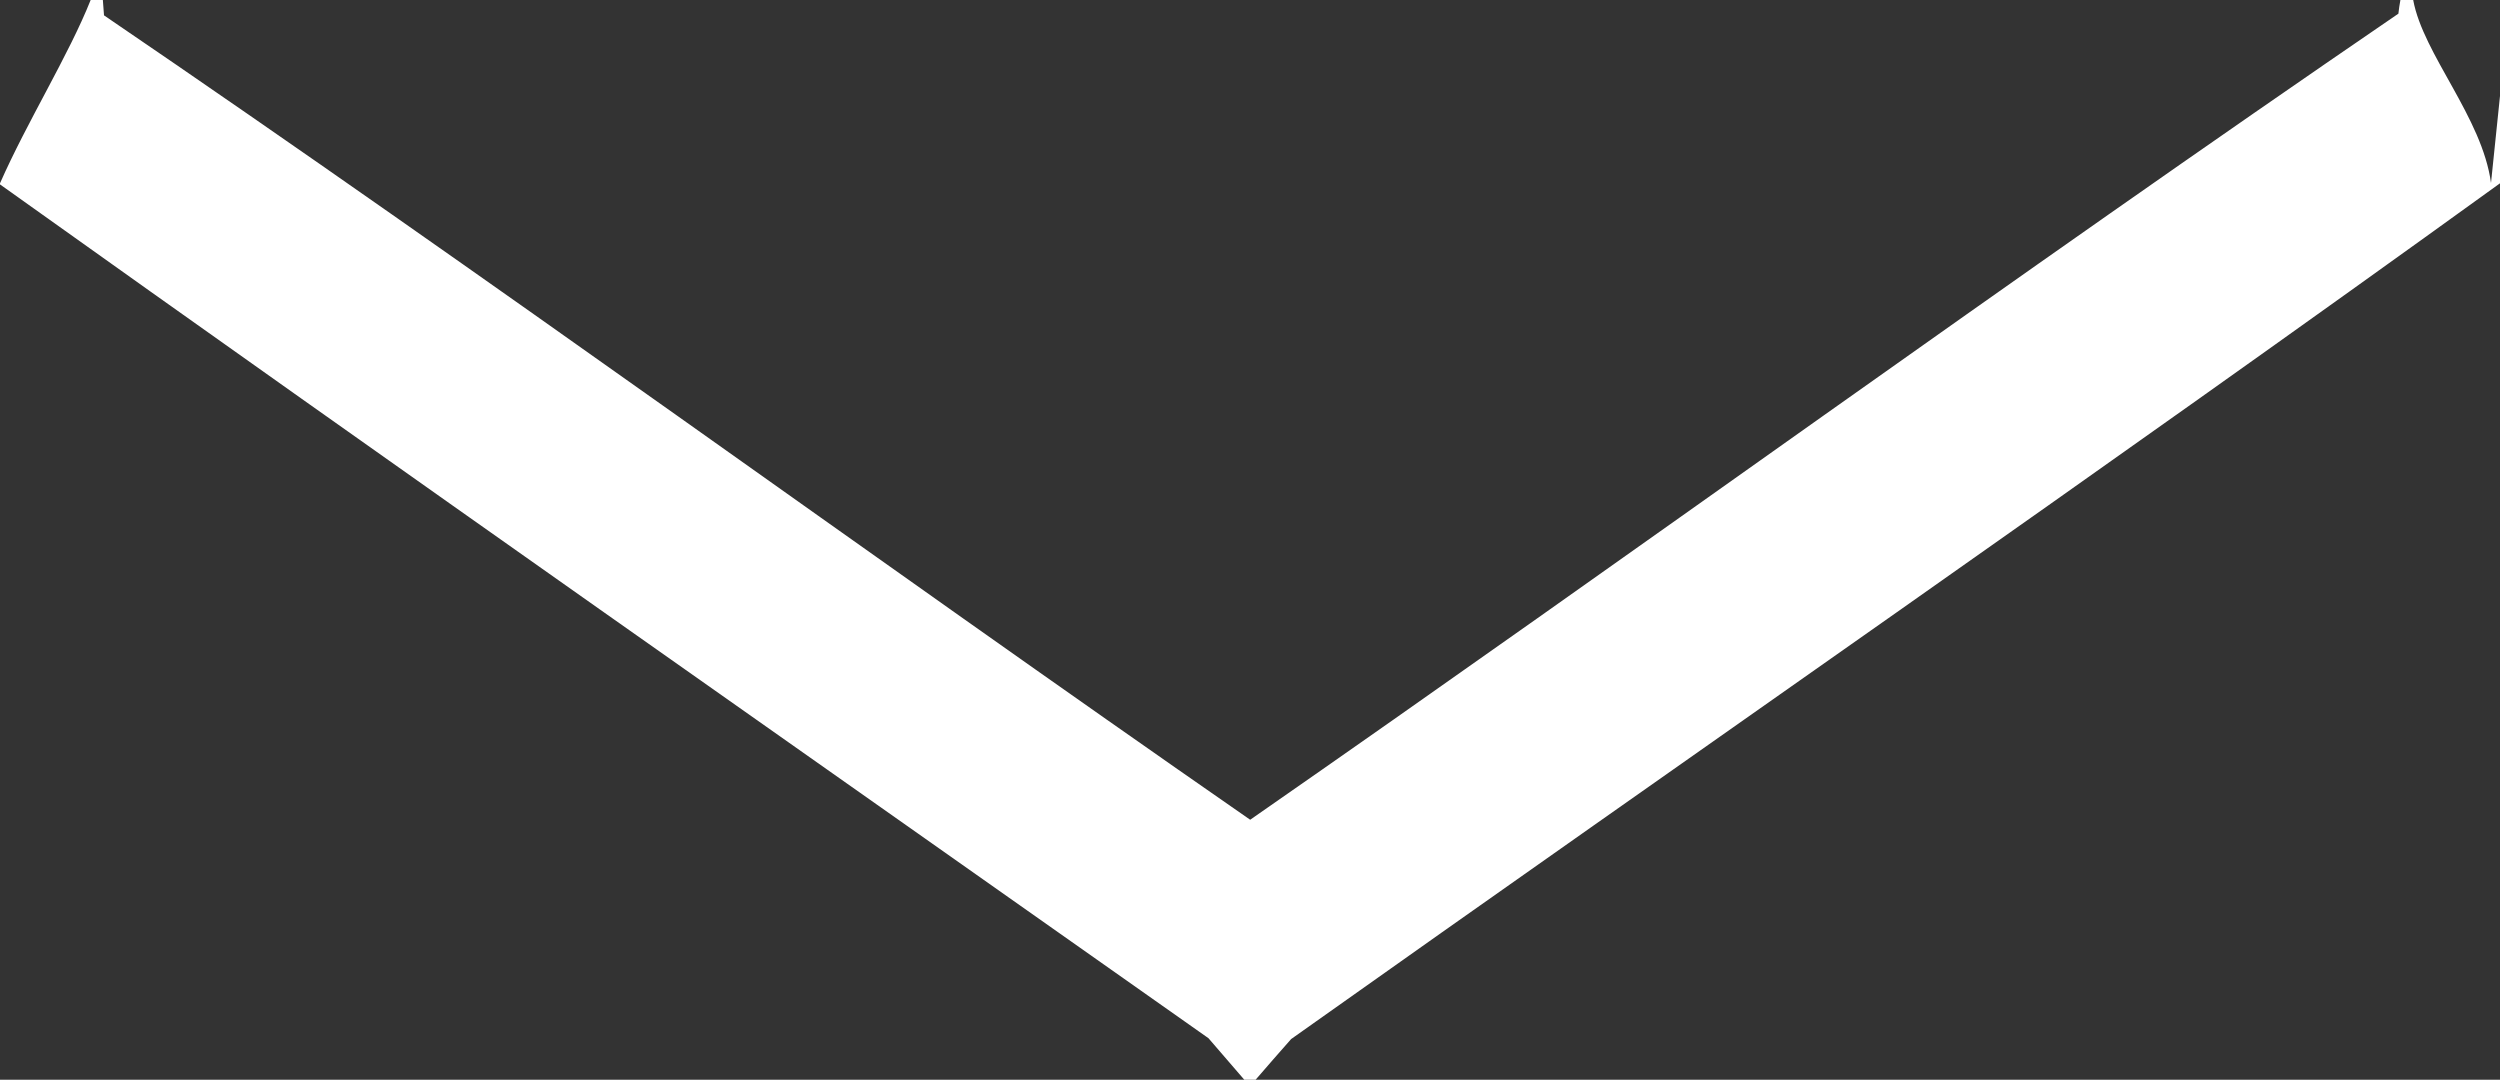 <?xml version="1.0" encoding="utf-8"?>
<!-- Generator: Adobe Illustrator 16.0.0, SVG Export Plug-In . SVG Version: 6.00 Build 0)  -->
<!DOCTYPE svg PUBLIC "-//W3C//DTD SVG 1.1//EN" "http://www.w3.org/Graphics/SVG/1.1/DTD/svg11.dtd">
<svg version="1.1" id="Layer_1" xmlns="http://www.w3.org/2000/svg" xmlns:xlink="http://www.w3.org/1999/xlink" x="0px" y="0px"
	 width="49.997px" height="21.593px" viewBox="0 0 49.997 21.593" enable-background="new 0 0 49.997 21.593" xml:space="preserve">
<rect x="0" y="0" width="49.997" height="21.593" fill="#333333" stroke="none"/>
<g>
	<path fill="#FFFFFF" d="M1.813,0h0.244C2.063,0.08,2.074,0.233,2.08,0.307c7.71,5.25,15.251,10.763,22.922,16.087
		c7.677-5.335,15.24-10.842,22.963-16.121c0.005-0.068,0.028-0.205,0.04-0.273h0.256c0.199,1.085,1.38,2.347,1.556,3.66l0.188-1.818
		V3.66C41.999,9.444,33.878,15.064,25.821,20.78c-0.182,0.205-0.534,0.608-0.71,0.813h-0.227c-0.182-0.21-0.54-0.625-0.716-0.83
		C16.104,15.075,8.029,9.416,0,3.688V3.666C0.54,2.438,1.375,1.102,1.813,0z"/>
</g>
</svg>
